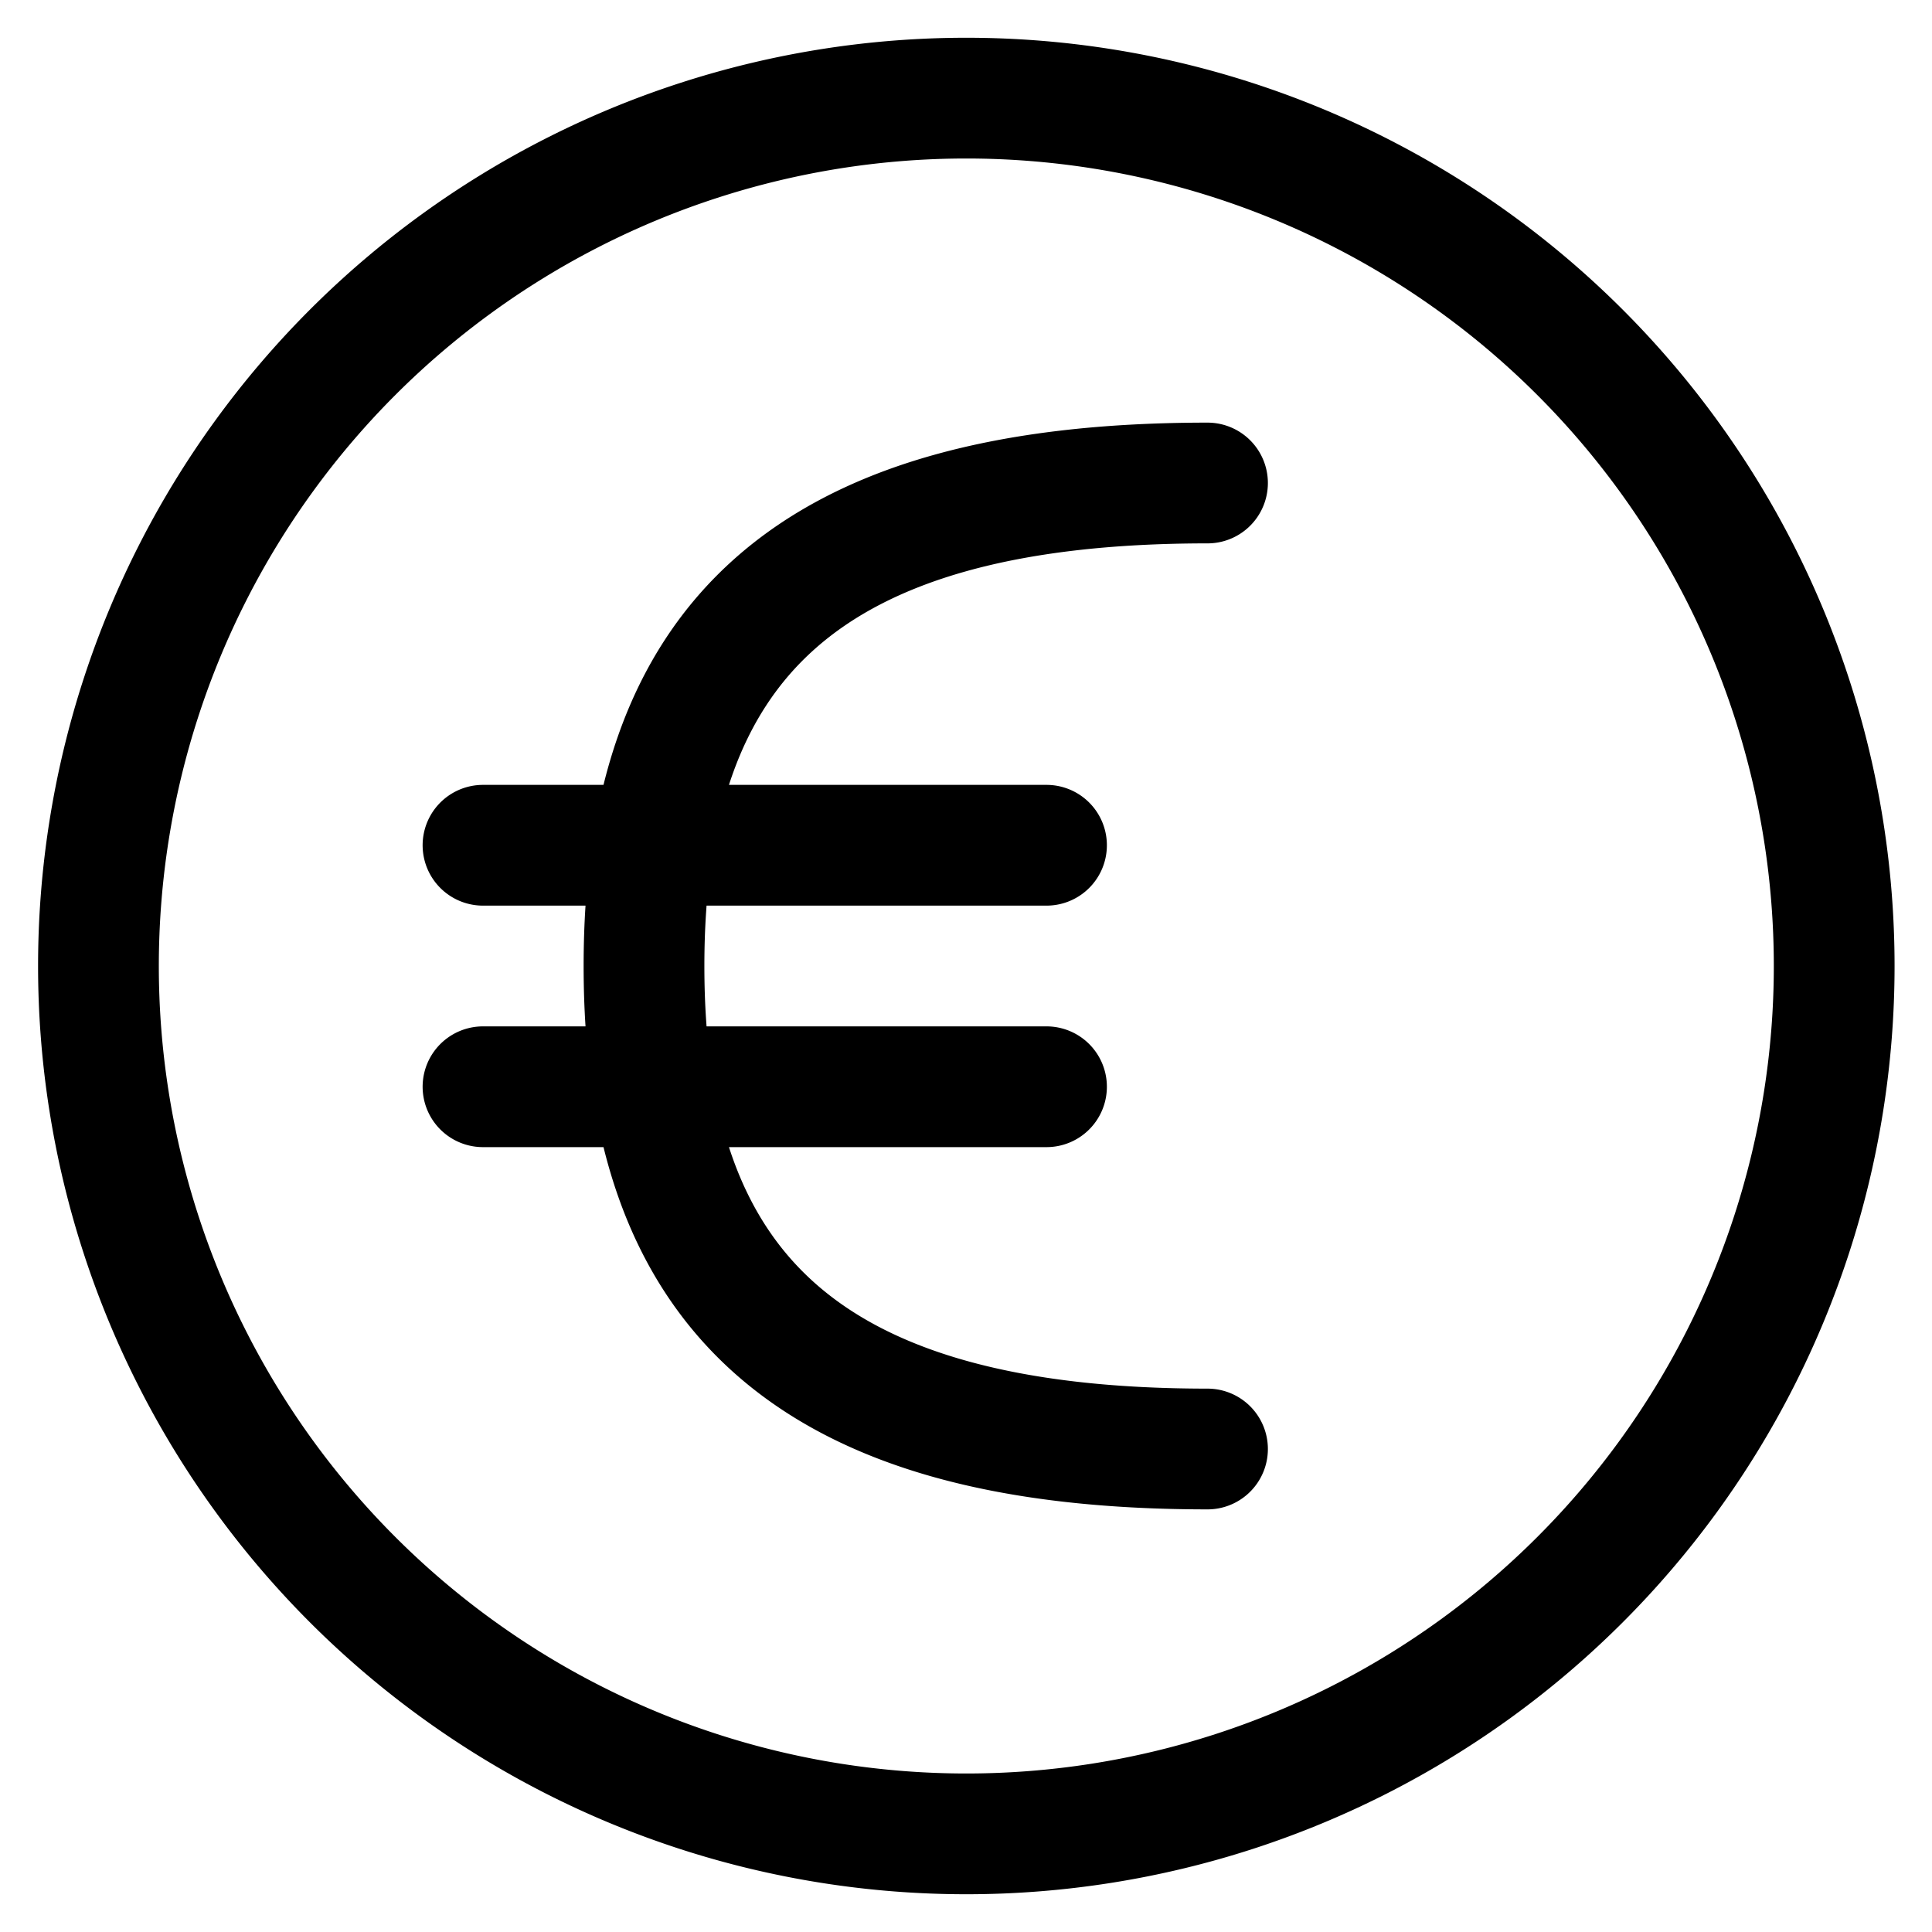 <svg viewBox="0 0 24 24" fill="none" xmlns="http://www.w3.org/2000/svg"><path d="M15 6c-5 0-7 2-7 6s2 6 7 6m-9-7.5h7m-7 3h7M1.223 12a10.781 10.781 0 1 0 21.562 0 10.781 10.781 0 0 0-21.562 0" stroke="currentColor" stroke-width="1.5" stroke-linecap="round" stroke-linejoin="round"/></svg>